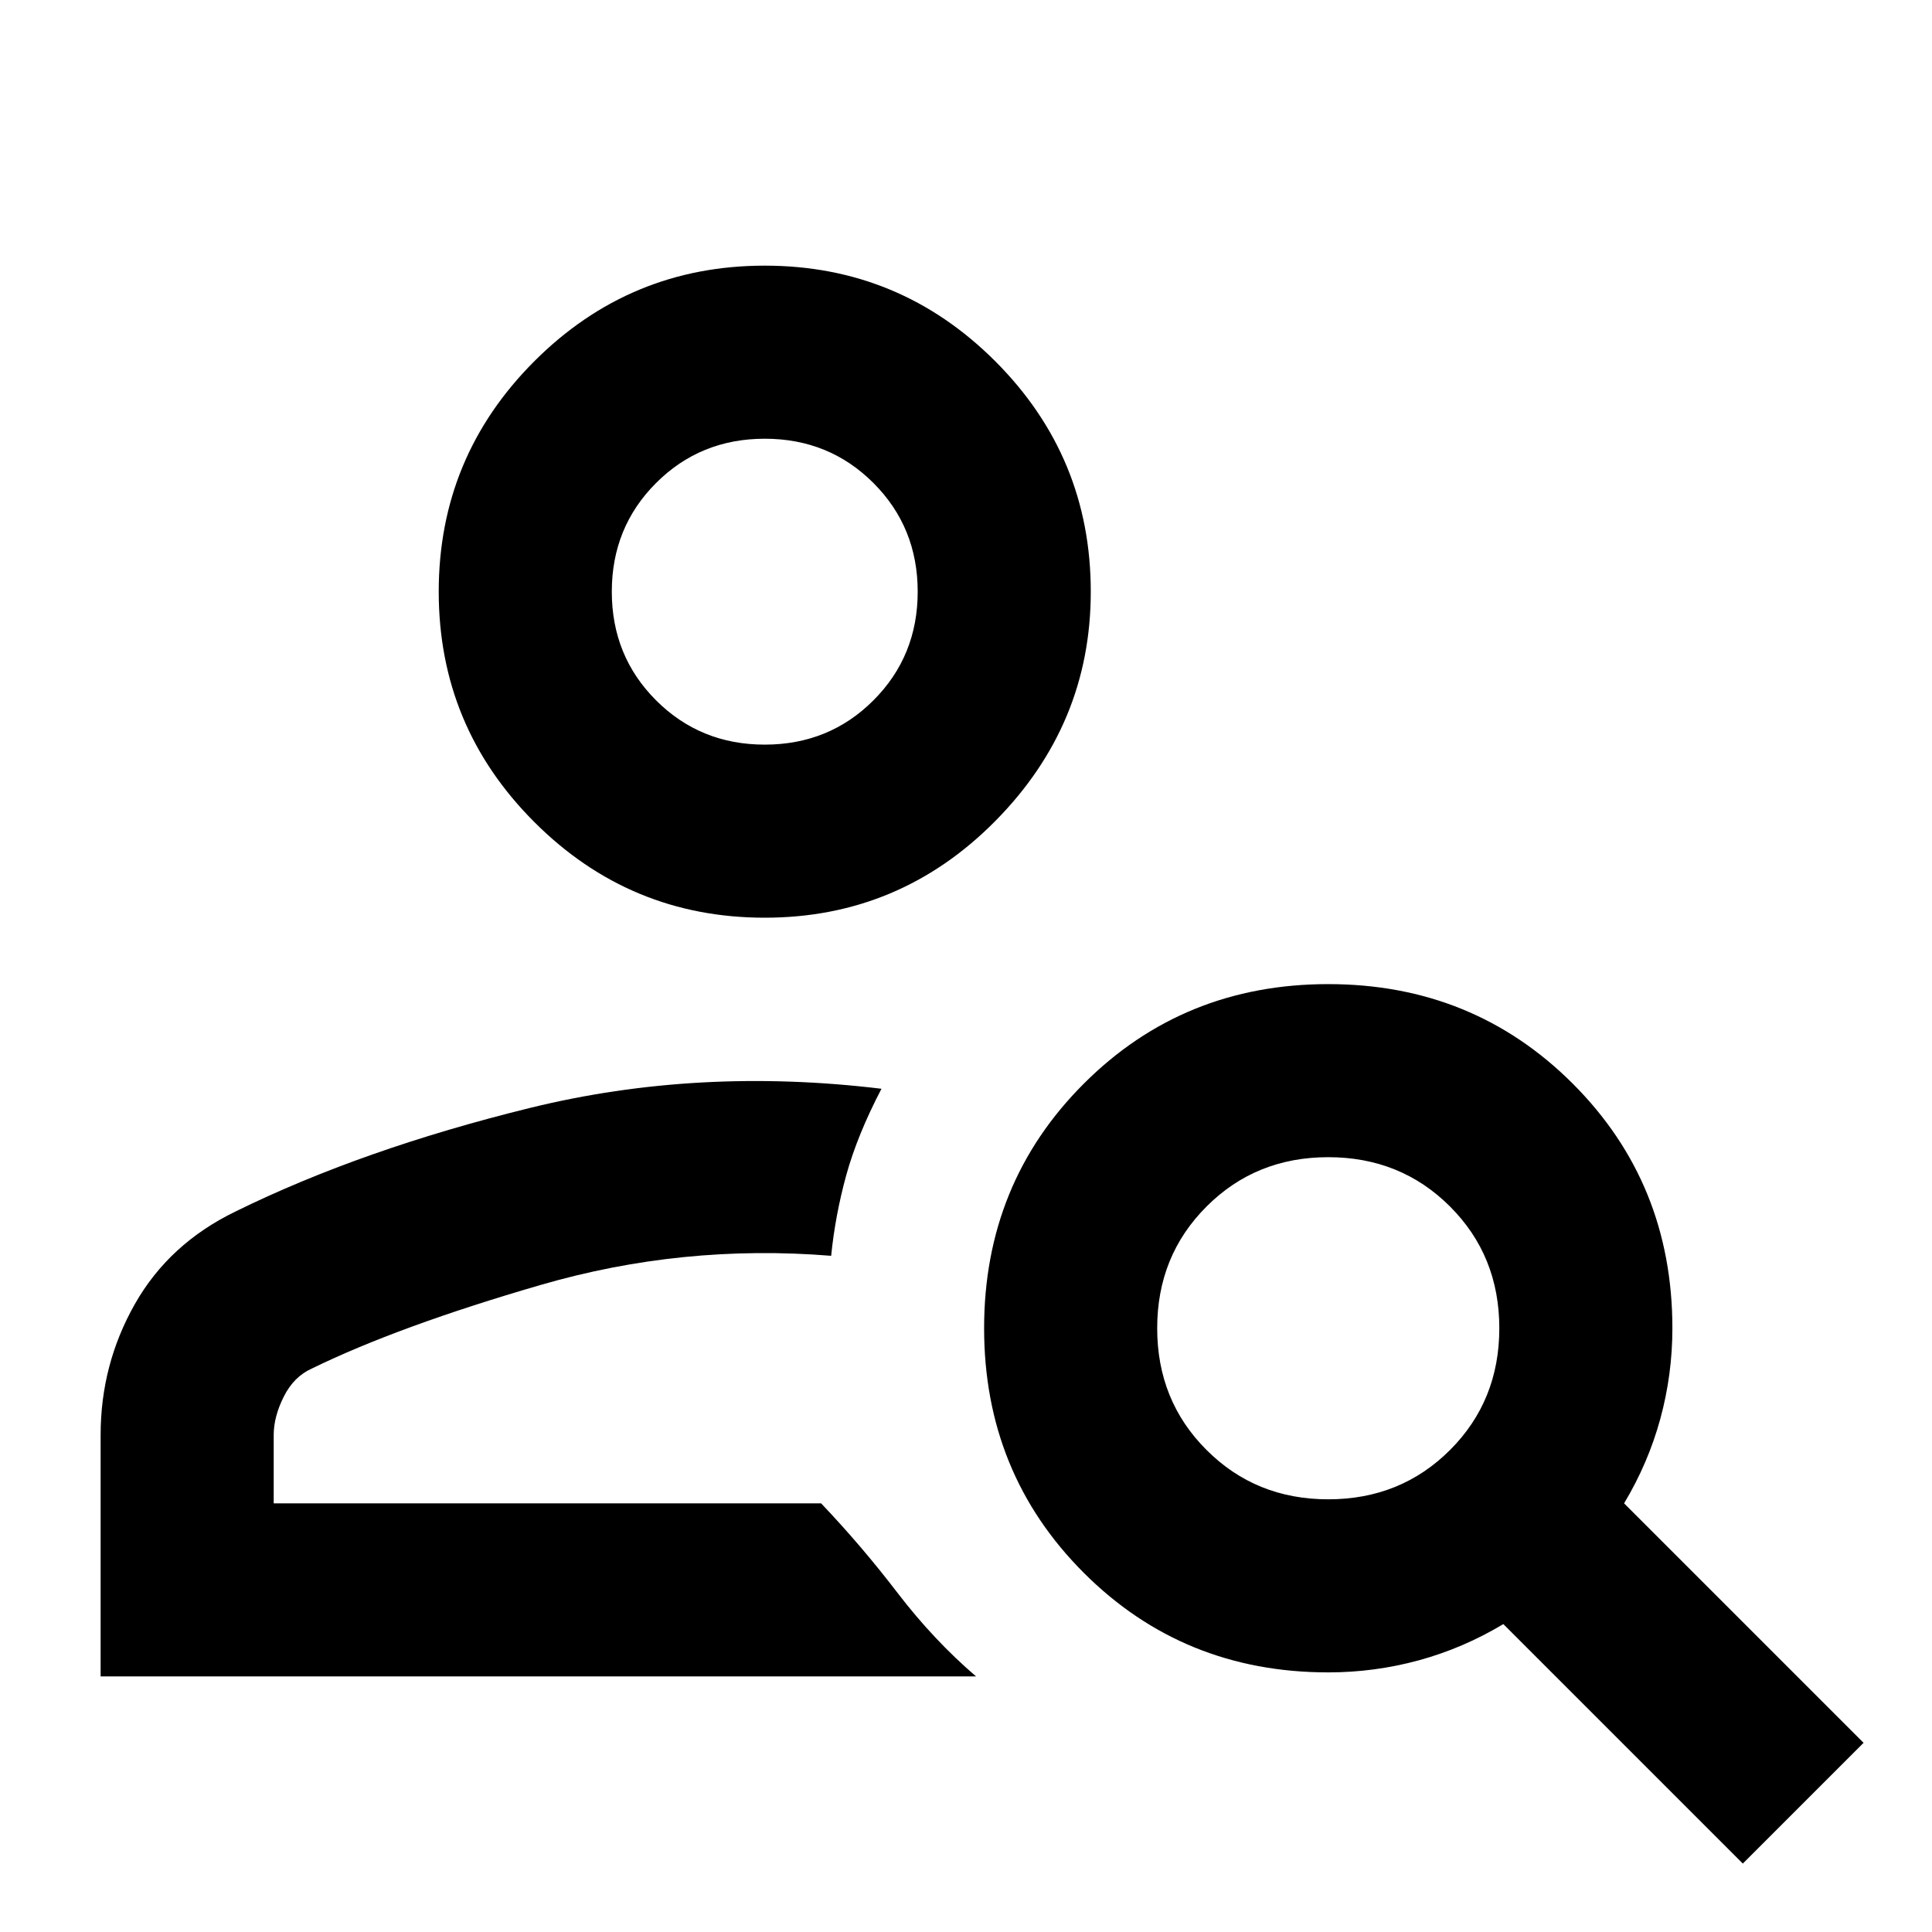 <svg xmlns="http://www.w3.org/2000/svg" height="24" width="24"><path d="M9.5 11.4q-1.675 0-2.862-1.188Q5.45 9.025 5.45 7.35t1.188-2.863Q7.825 3.3 9.5 3.3t2.863 1.187Q13.55 5.675 13.55 7.35q0 1.65-1.187 2.85-1.188 1.2-2.863 1.2Zm0-2.15q.8 0 1.35-.55t.55-1.35q0-.8-.55-1.35T9.5 5.45q-.8 0-1.35.55T7.6 7.35q0 .8.55 1.35t1.35.55Zm12.15 13.9-2.975-2.975q-.5.3-1.05.45-.55.15-1.125.15-1.8 0-3.037-1.237-1.238-1.238-1.238-3.038 0-1.8 1.238-3.038 1.237-1.237 3.037-1.237 1.8 0 3.038 1.237 1.237 1.238 1.237 3.038 0 .575-.15 1.125t-.45 1.05l2.975 2.975Zm-5.15-4.525q.9 0 1.513-.613.612-.612.612-1.512t-.612-1.512q-.613-.613-1.513-.613-.9 0-1.512.613-.613.612-.613 1.512t.613 1.512q.612.613 1.512.613Zm-15.25 2.2v-3q0-.875.425-1.625t1.25-1.15q1.575-.775 3.663-1.288 2.087-.512 4.362-.237-.3.575-.438 1.075-.137.5-.187 1-1.85-.15-3.612.363Q4.95 16.475 3.875 17q-.225.1-.35.35-.125.25-.125.475v.85h6.8q.5.525.95 1.113.45.587.975 1.037ZM9.5 7.35Zm.7 11.325Z"/></svg>